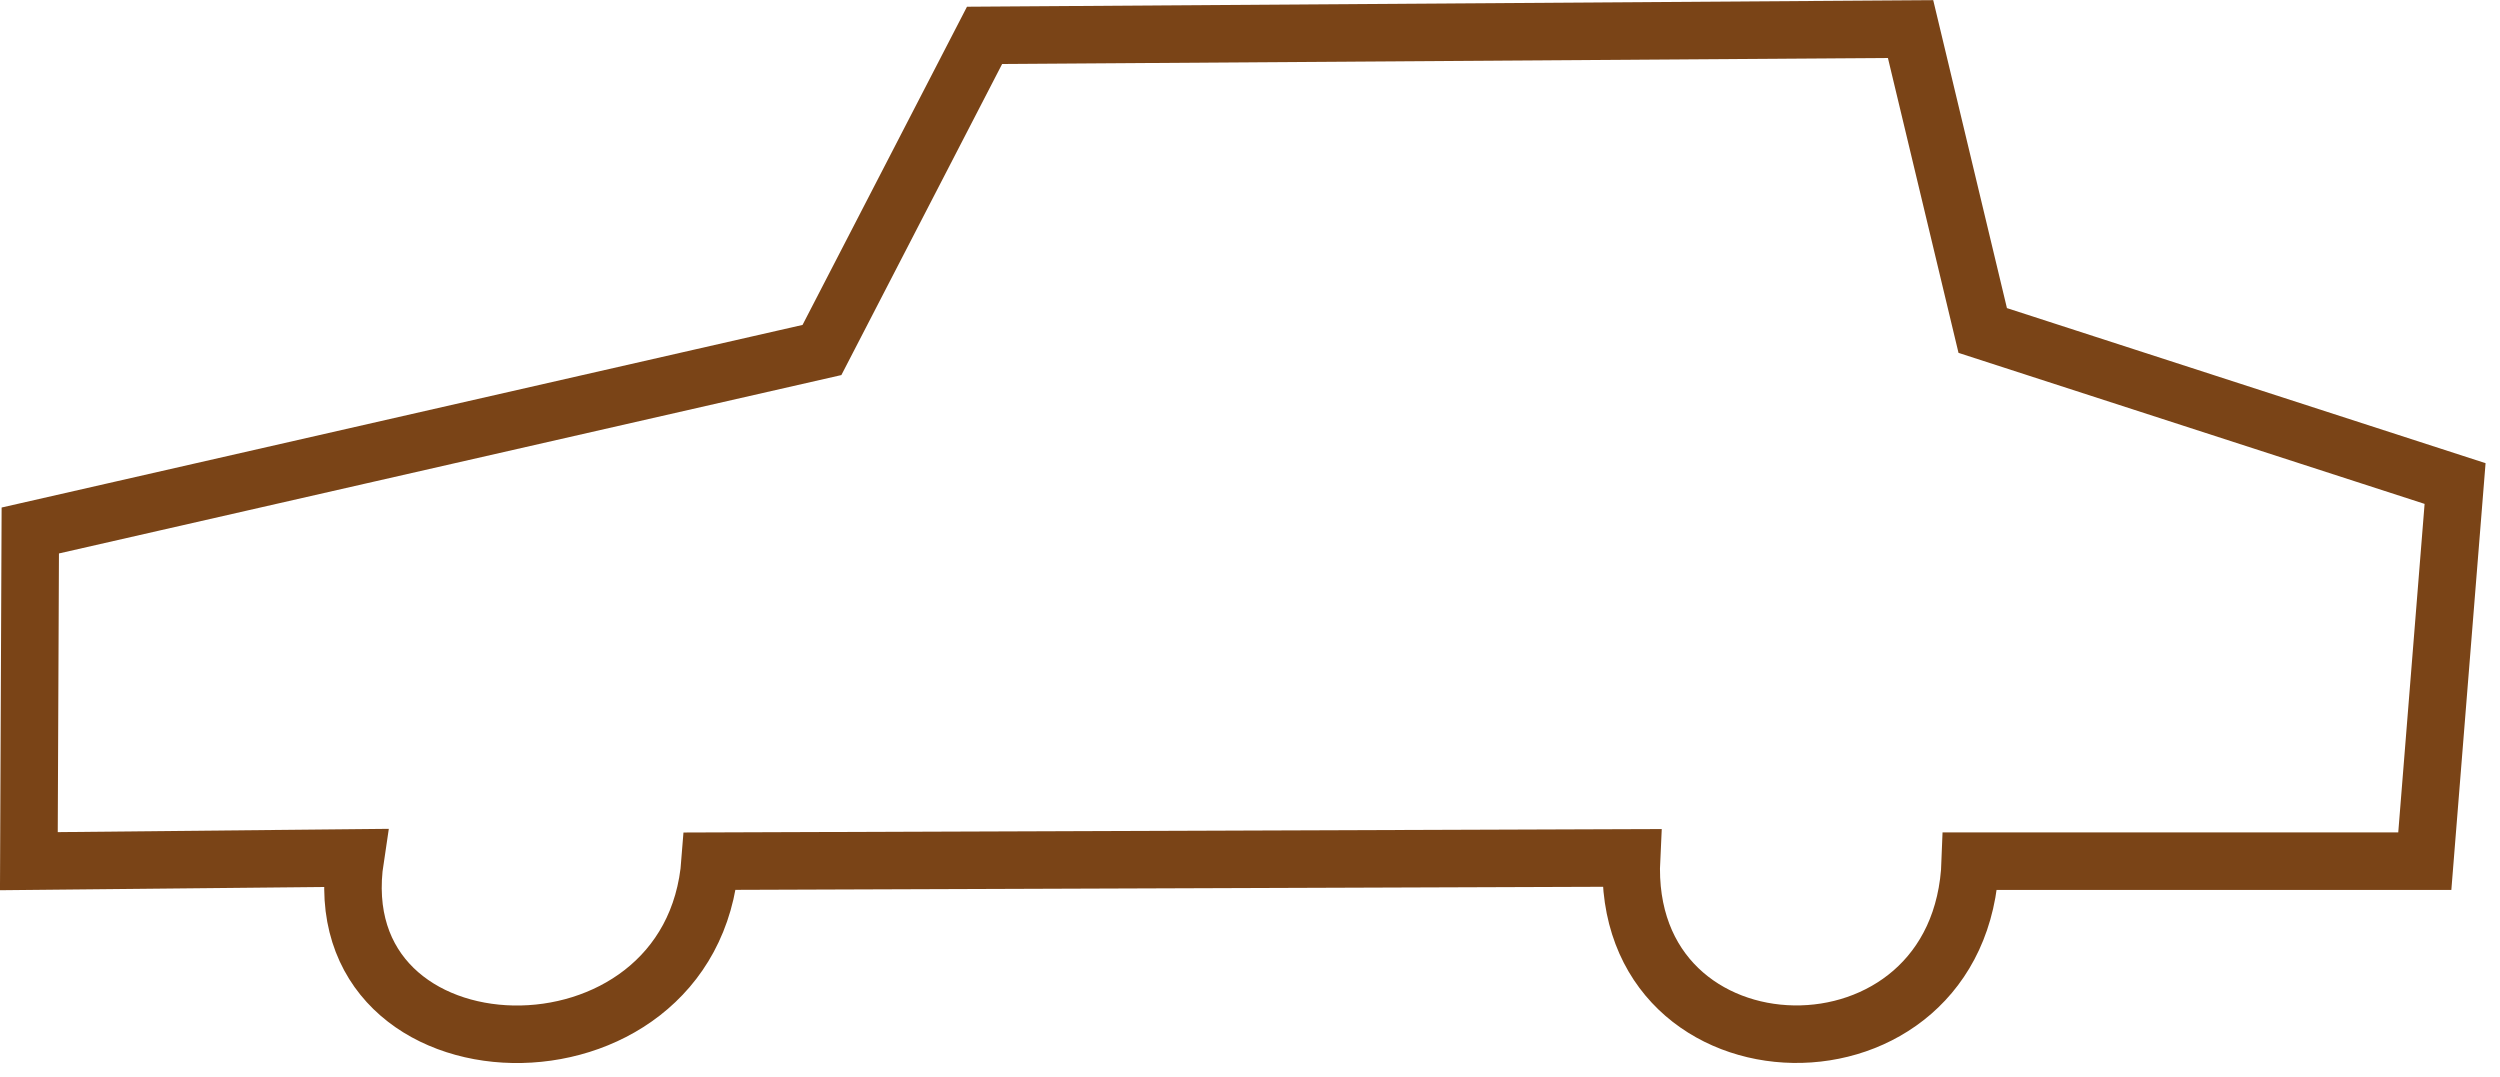 <svg width="123" height="53" viewBox="0 0 123 53" fill="none" xmlns="http://www.w3.org/2000/svg">
<path d="M1.42 42.37L1.49 26.1L40.44 17.22L48.44 1.74L94 1.43L97.55 16.26L120.79 23.79L119.3 42.37H96.94C96.54 53.93 79.7 53.56 80.27 42.21L34.94 42.37C34.07 54 15.76 53.5 17.48 42.21L1.42 42.37V42.37Z" stroke="#7A4417" stroke-width="2.83" stroke-miterlimit="22.93"/>
</svg>
